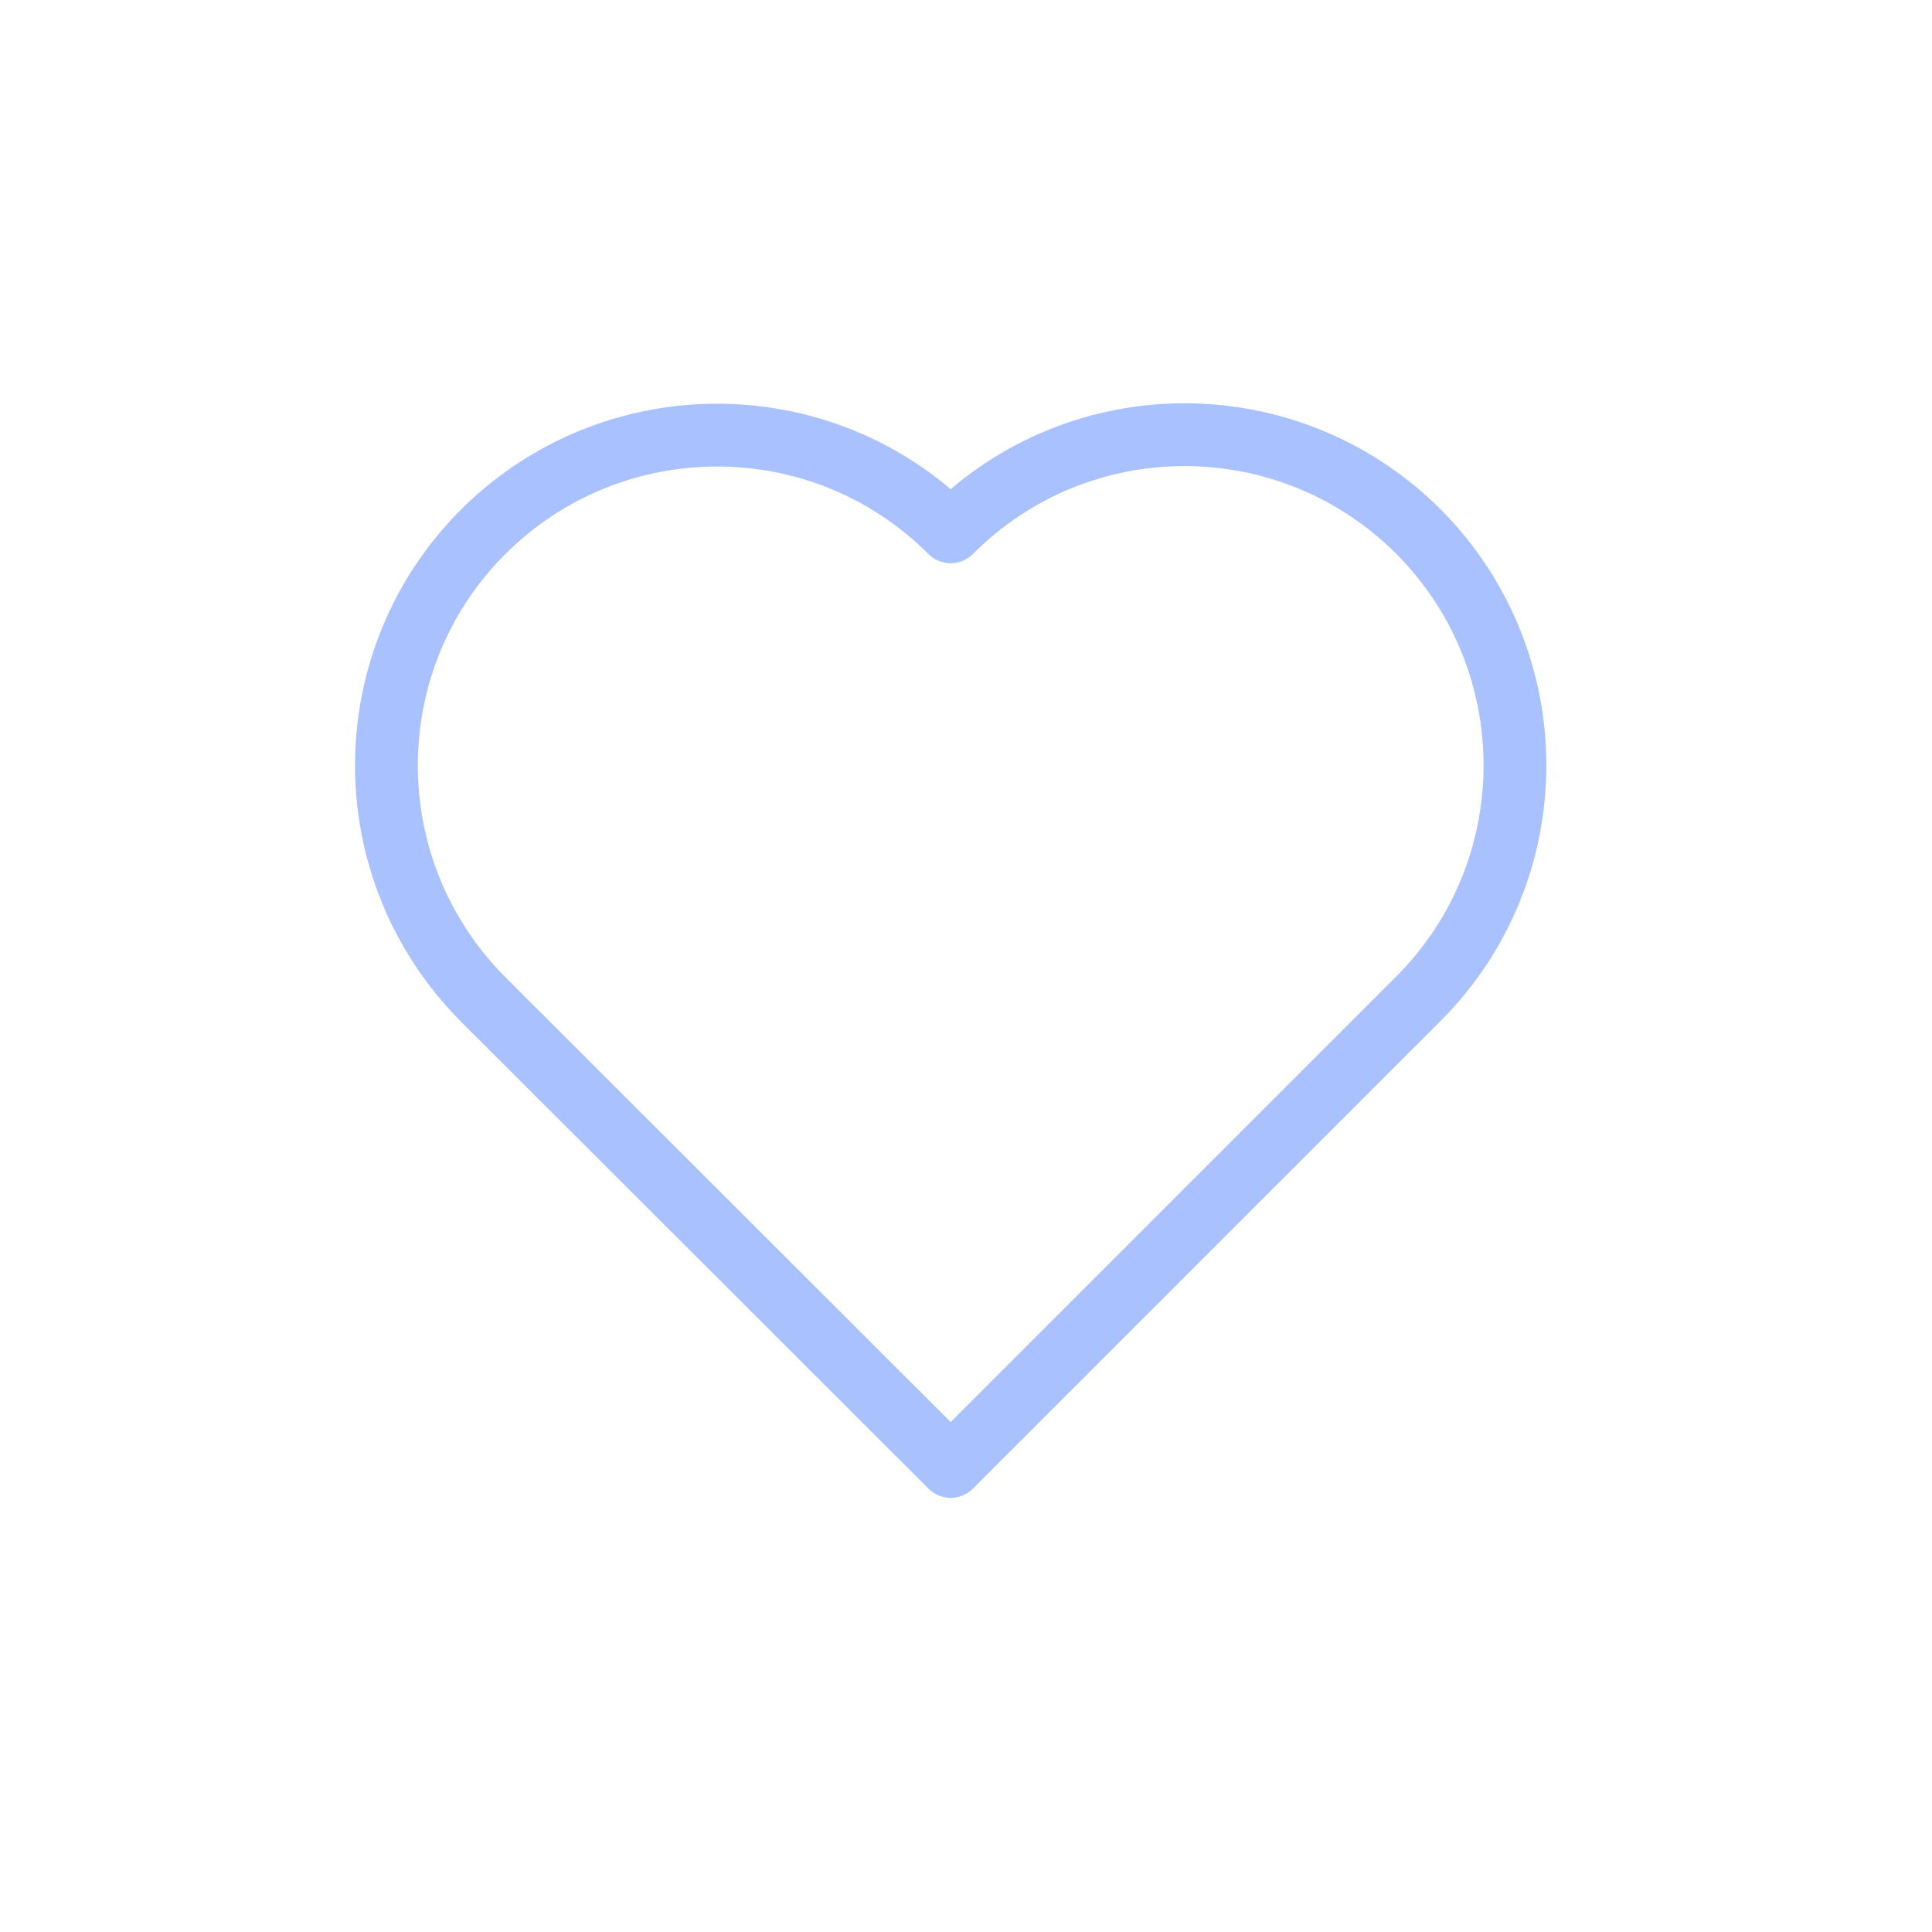<svg xmlns="http://www.w3.org/2000/svg" width="40" height="40" fill="none" viewBox="0 0 40 40">
    <path stroke="#A9C1FF" stroke-linecap="round" stroke-linejoin="round" stroke-miterlimit="10" stroke-width="1.3" d="M19.683 11.011c-2.67-2.67-7-2.67-9.68 0-2.67 2.67-2.67 7 0 9.68l9.68 9.67 9.68-9.68c2.67-2.67 2.67-7 0-9.68-2.68-2.67-7.01-2.67-9.68.01z"/>
</svg>
